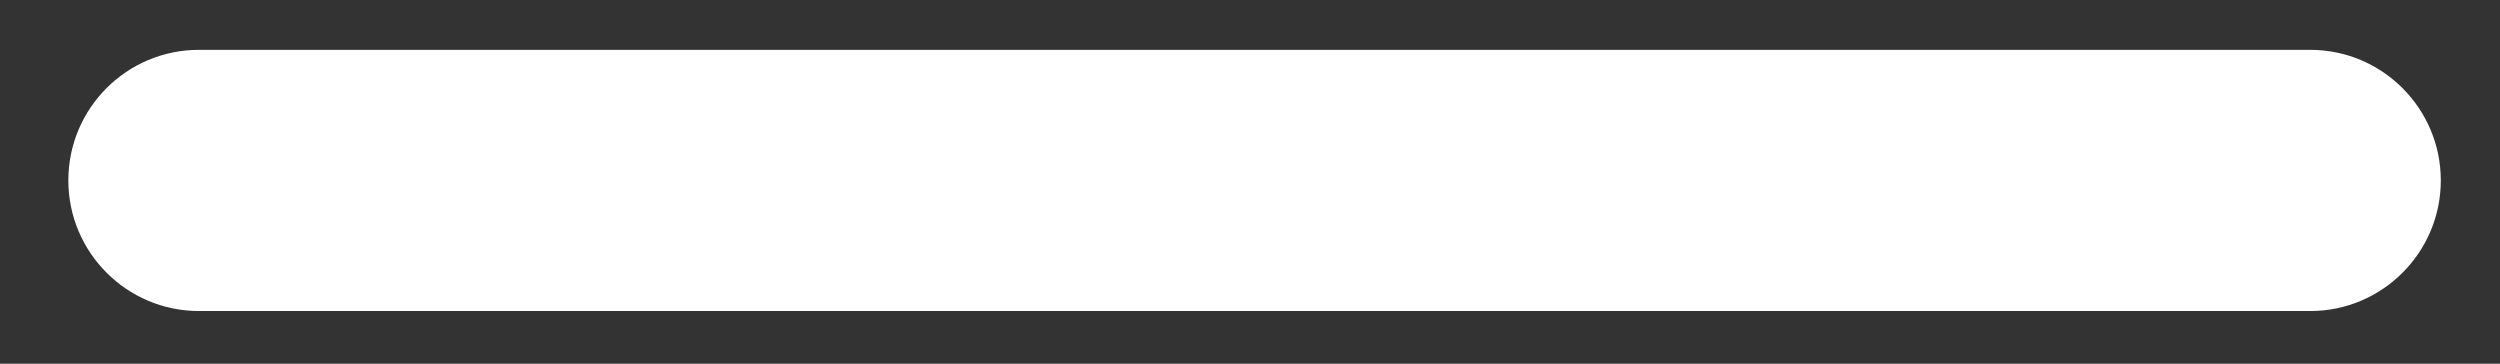 <?xml version="1.0" encoding="utf-8"?>
<!-- Generator: Adobe Illustrator 23.0.2, SVG Export Plug-In . SVG Version: 6.00 Build 0)  -->
<svg version="1.1" id="Layer_1" xmlns="http://www.w3.org/2000/svg" xmlns:xlink="http://www.w3.org/1999/xlink" x="0px" y="0px"
	 viewBox="0 0 114.86 16.71" style="enable-background:new 0 0 114.86 16.71;" xml:space="preserve">
<rect x="0" y="0" width="114.86" height="16.71" fill="#333333" stroke="none"/>
<style type="text/css">
	.st0{fill:#FFFFFF;}
</style>
<path id="Rectangle_8" class="st0" d="M9.14,2.29h97c3.31,0,6,2.69,6,6l0,0c0,3.31-2.69,6-6,6h-97c-3.31,0-6-2.69-6-6l0,0
	C3.14,4.97,5.83,2.29,9.14,2.29z"/>
</svg>
